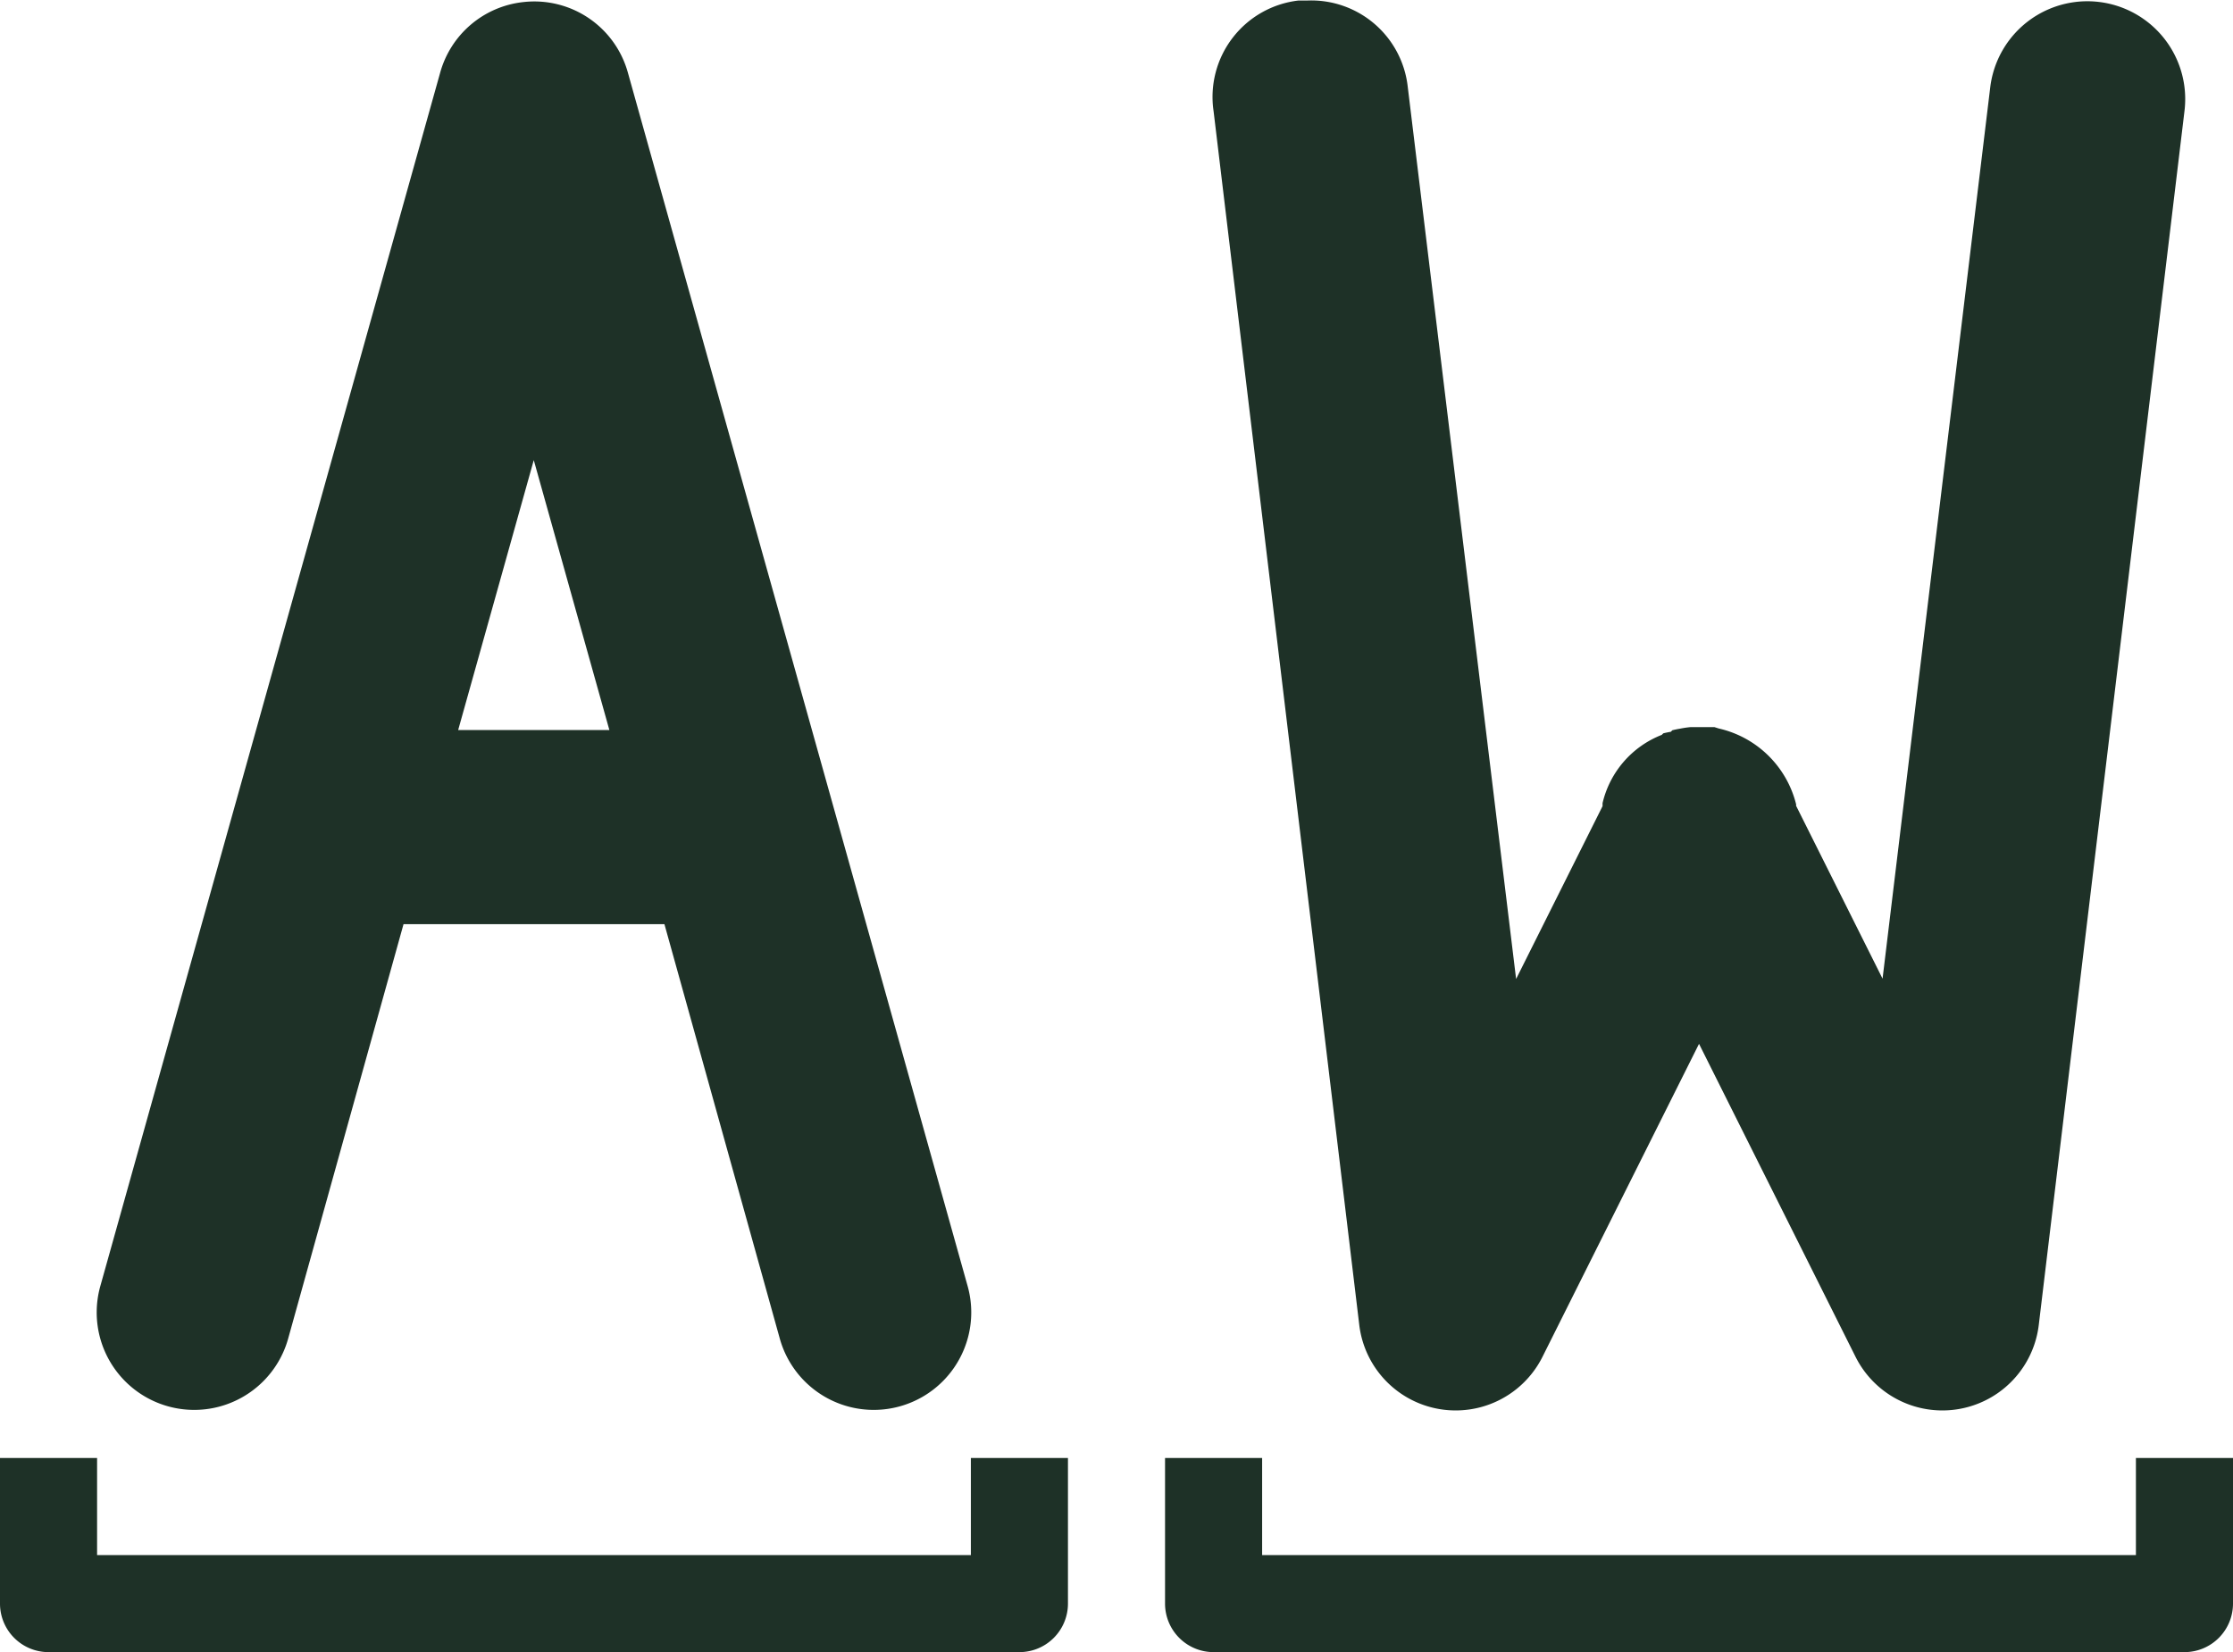 <svg xmlns="http://www.w3.org/2000/svg" width="21.62" height="16" viewBox="0 0 21.62 16">
  <path id="Monospaced_Font-595b40b85ba036ed117dda24" data-name="Monospaced Font-595b40b85ba036ed117dda24" d="M14.573,7.963a.94.94,0,0,0-.823,1.072l1.41,11.75a.94.94,0,0,0,1.777.308l1.513-3.026,1.513,3.026a.94.94,0,0,0,1.777-.308l1.41-11.75A.947.947,0,1,0,21.27,8.8l-1.043,8.636-.837-1.674s0-.01,0-.015a1,1,0,0,0-.749-.734L18.6,15h-.235a.94.94,0,0,0-.1.015q-.037.006-.073.015l-.015.015q-.037.006-.073.015l-.015.015a.94.94,0,0,0-.573.661q0,.015,0,.029l-.837,1.674L15.63,8.8a.94.94,0,0,0-.969-.837q-.044,0-.088,0Zm-7.505.015a.94.94,0,0,0-.808.69l-3.29,11.75a.944.944,0,1,0,1.821.5l1.116-4.01H8.433l1.116,4.01a.944.944,0,1,0,1.821-.5L8.081,8.668a.94.94,0,0,0-1.013-.69Zm.1,4.436L7.9,15.028H6.436ZM2,22.078v1.41a.47.47,0,0,0,.47.47h9.4a.47.47,0,0,0,.47-.47v-1.41H11.4v.94H2.94v-.94Zm11.28,0v1.41a.47.47,0,0,0,.47.47h9.4a.47.47,0,0,0,.47-.47v-1.41h-.94v.94H14.22v-.94Z" transform="translate(-2 -7.958)" fill="#1e3127"/>
</svg>

